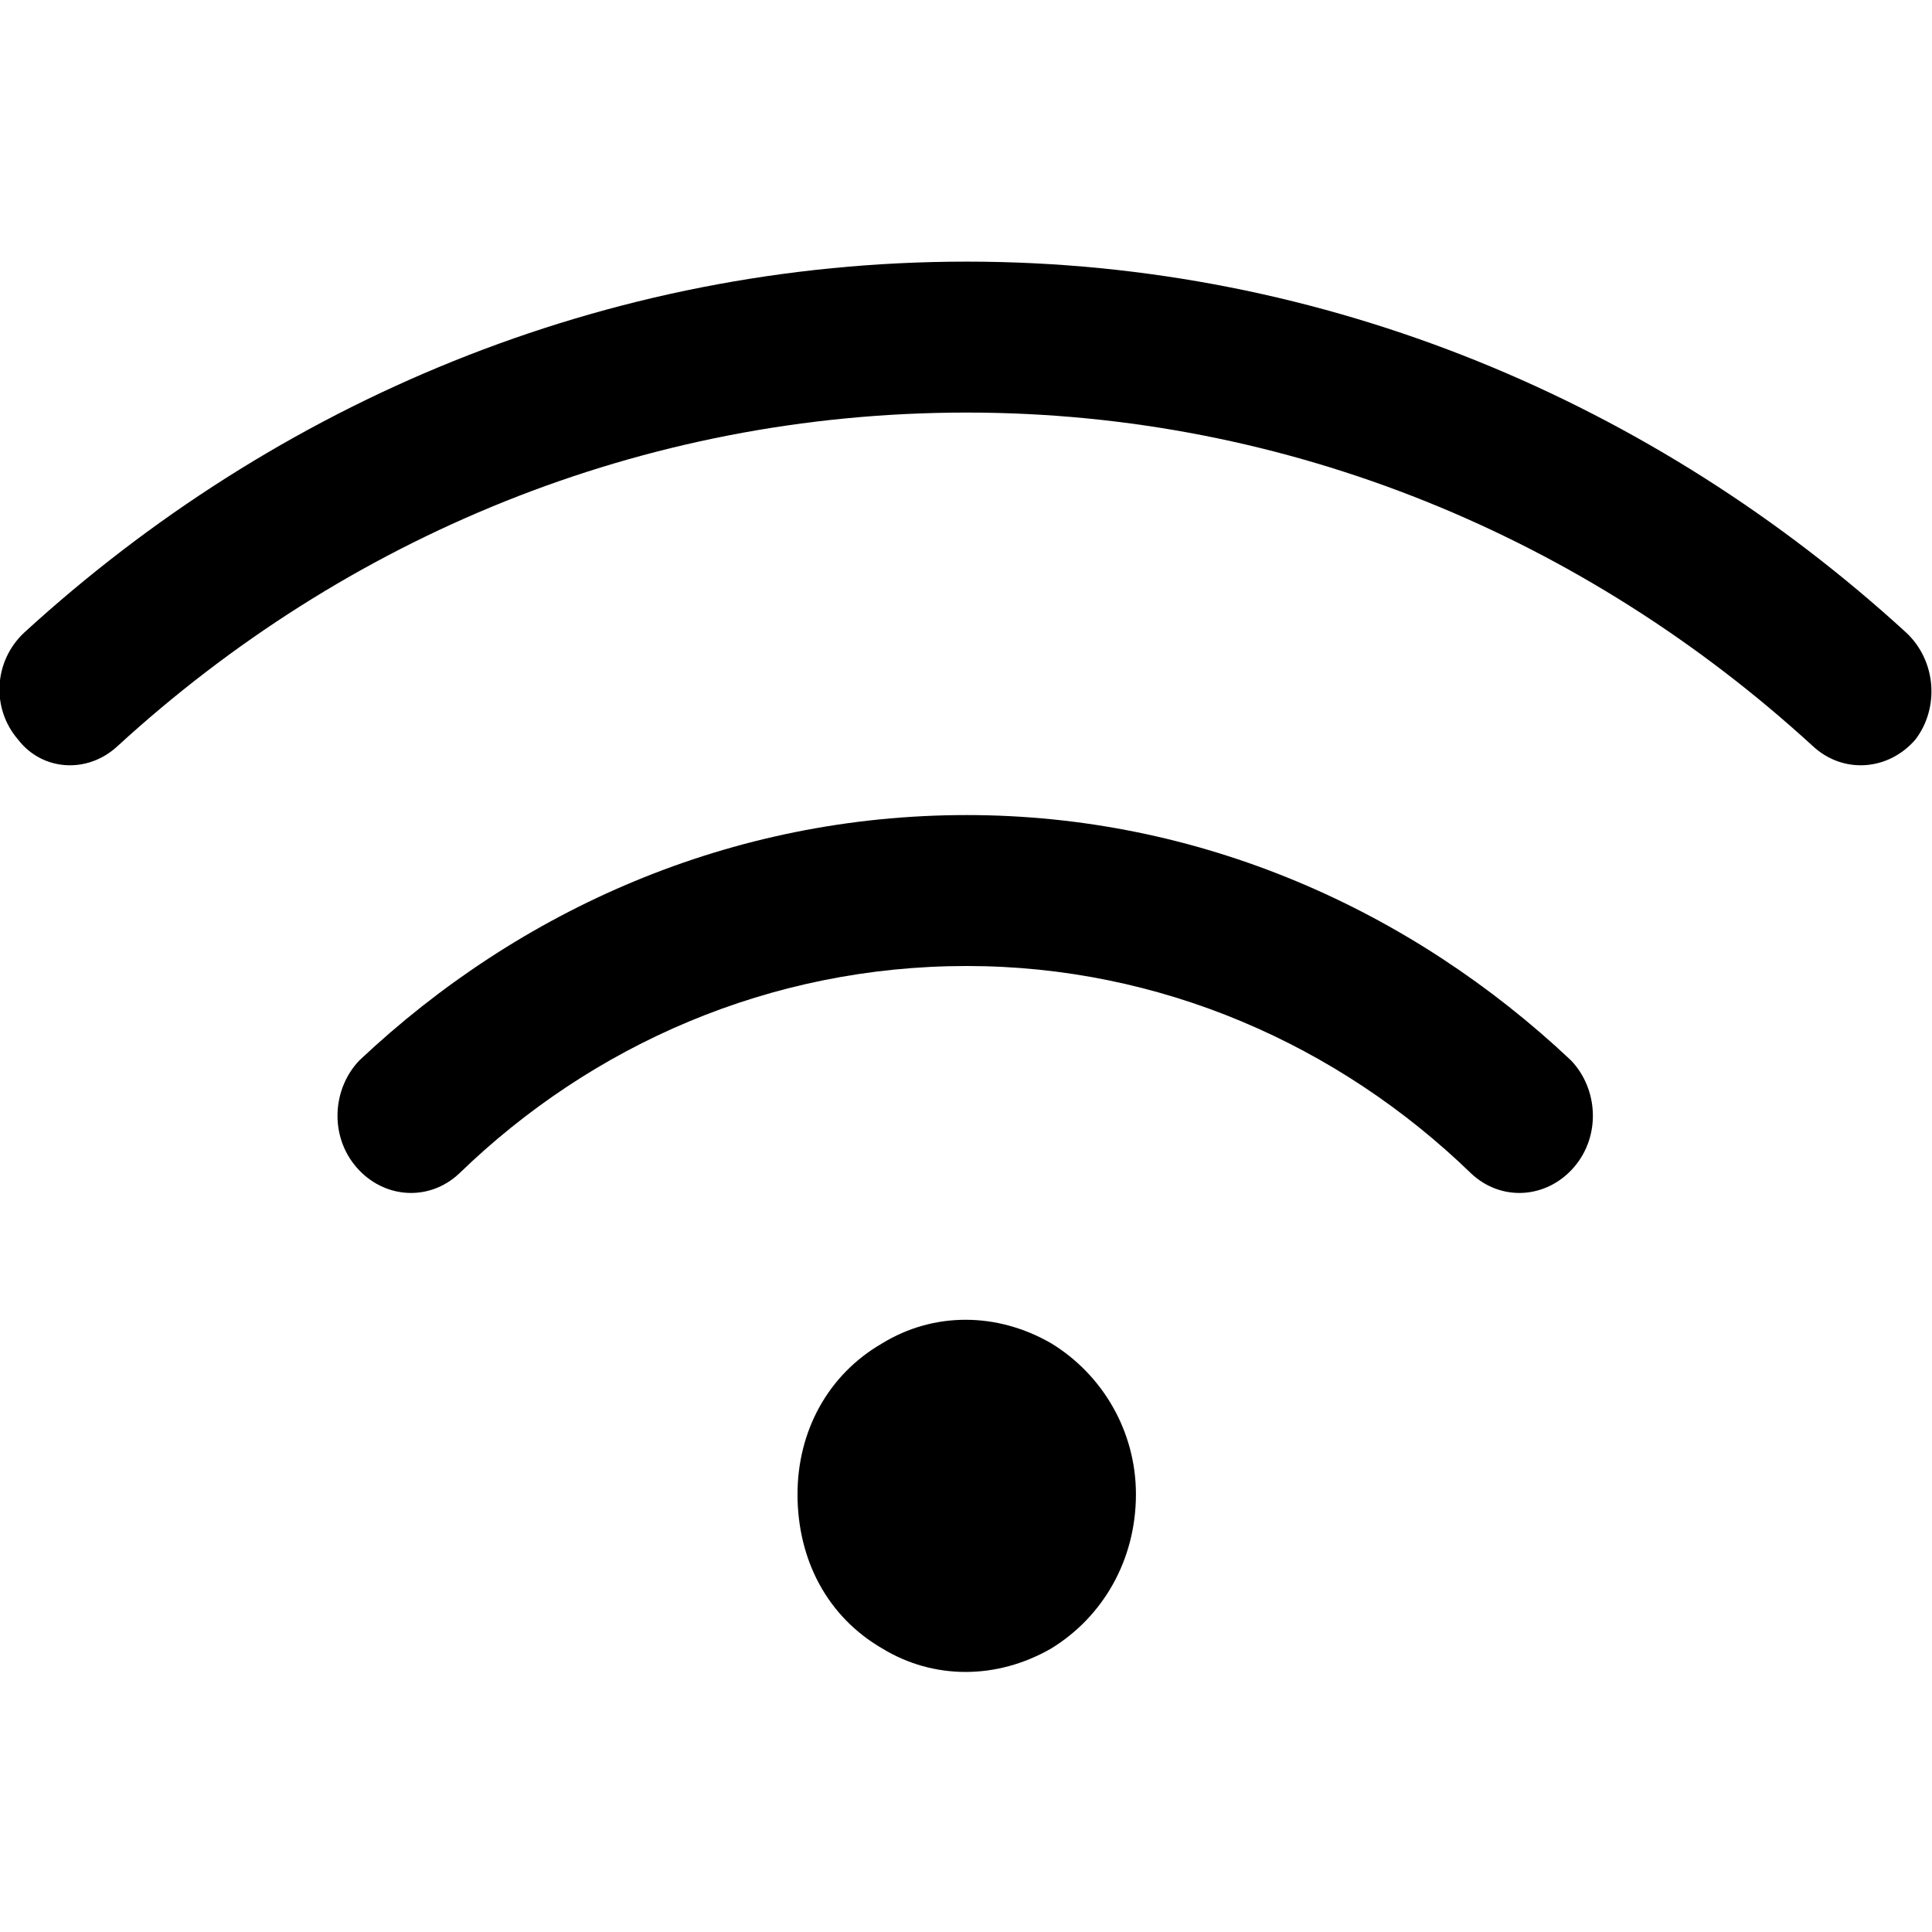 <svg width="24" height="24" viewBox="0 0 24 24" fill="none" xmlns="http://www.w3.org/2000/svg">
<path d="M1.463 9.266C1.088 9.617 0.525 9.578 0.225 9.188C-0.113 8.797 -0.076 8.211 0.3 7.859C3.415 5.008 7.505 3.25 12.009 3.25C16.475 3.25 20.566 5.008 23.68 7.859C24.056 8.211 24.093 8.797 23.793 9.188C23.455 9.578 22.892 9.617 22.517 9.266C19.702 6.688 16.024 5.125 12.009 5.125C7.956 5.125 4.278 6.688 1.463 9.266ZM12.009 12C9.569 12 7.355 12.977 5.704 14.578C5.329 14.93 4.766 14.891 4.428 14.5C4.09 14.109 4.128 13.523 4.465 13.172C6.455 11.297 9.082 10.125 12.009 10.125C14.899 10.125 17.526 11.297 19.515 13.172C19.852 13.523 19.89 14.109 19.552 14.5C19.214 14.891 18.651 14.93 18.276 14.578C16.625 12.977 14.411 12 12.009 12ZM14.111 18.562C14.111 19.383 13.698 20.086 13.06 20.477C12.384 20.867 11.596 20.867 10.958 20.477C10.283 20.086 9.907 19.383 9.907 18.562C9.907 17.781 10.283 17.078 10.958 16.688C11.596 16.297 12.384 16.297 13.06 16.688C13.698 17.078 14.111 17.781 14.111 18.562Z" fill="black"/>
</svg>
